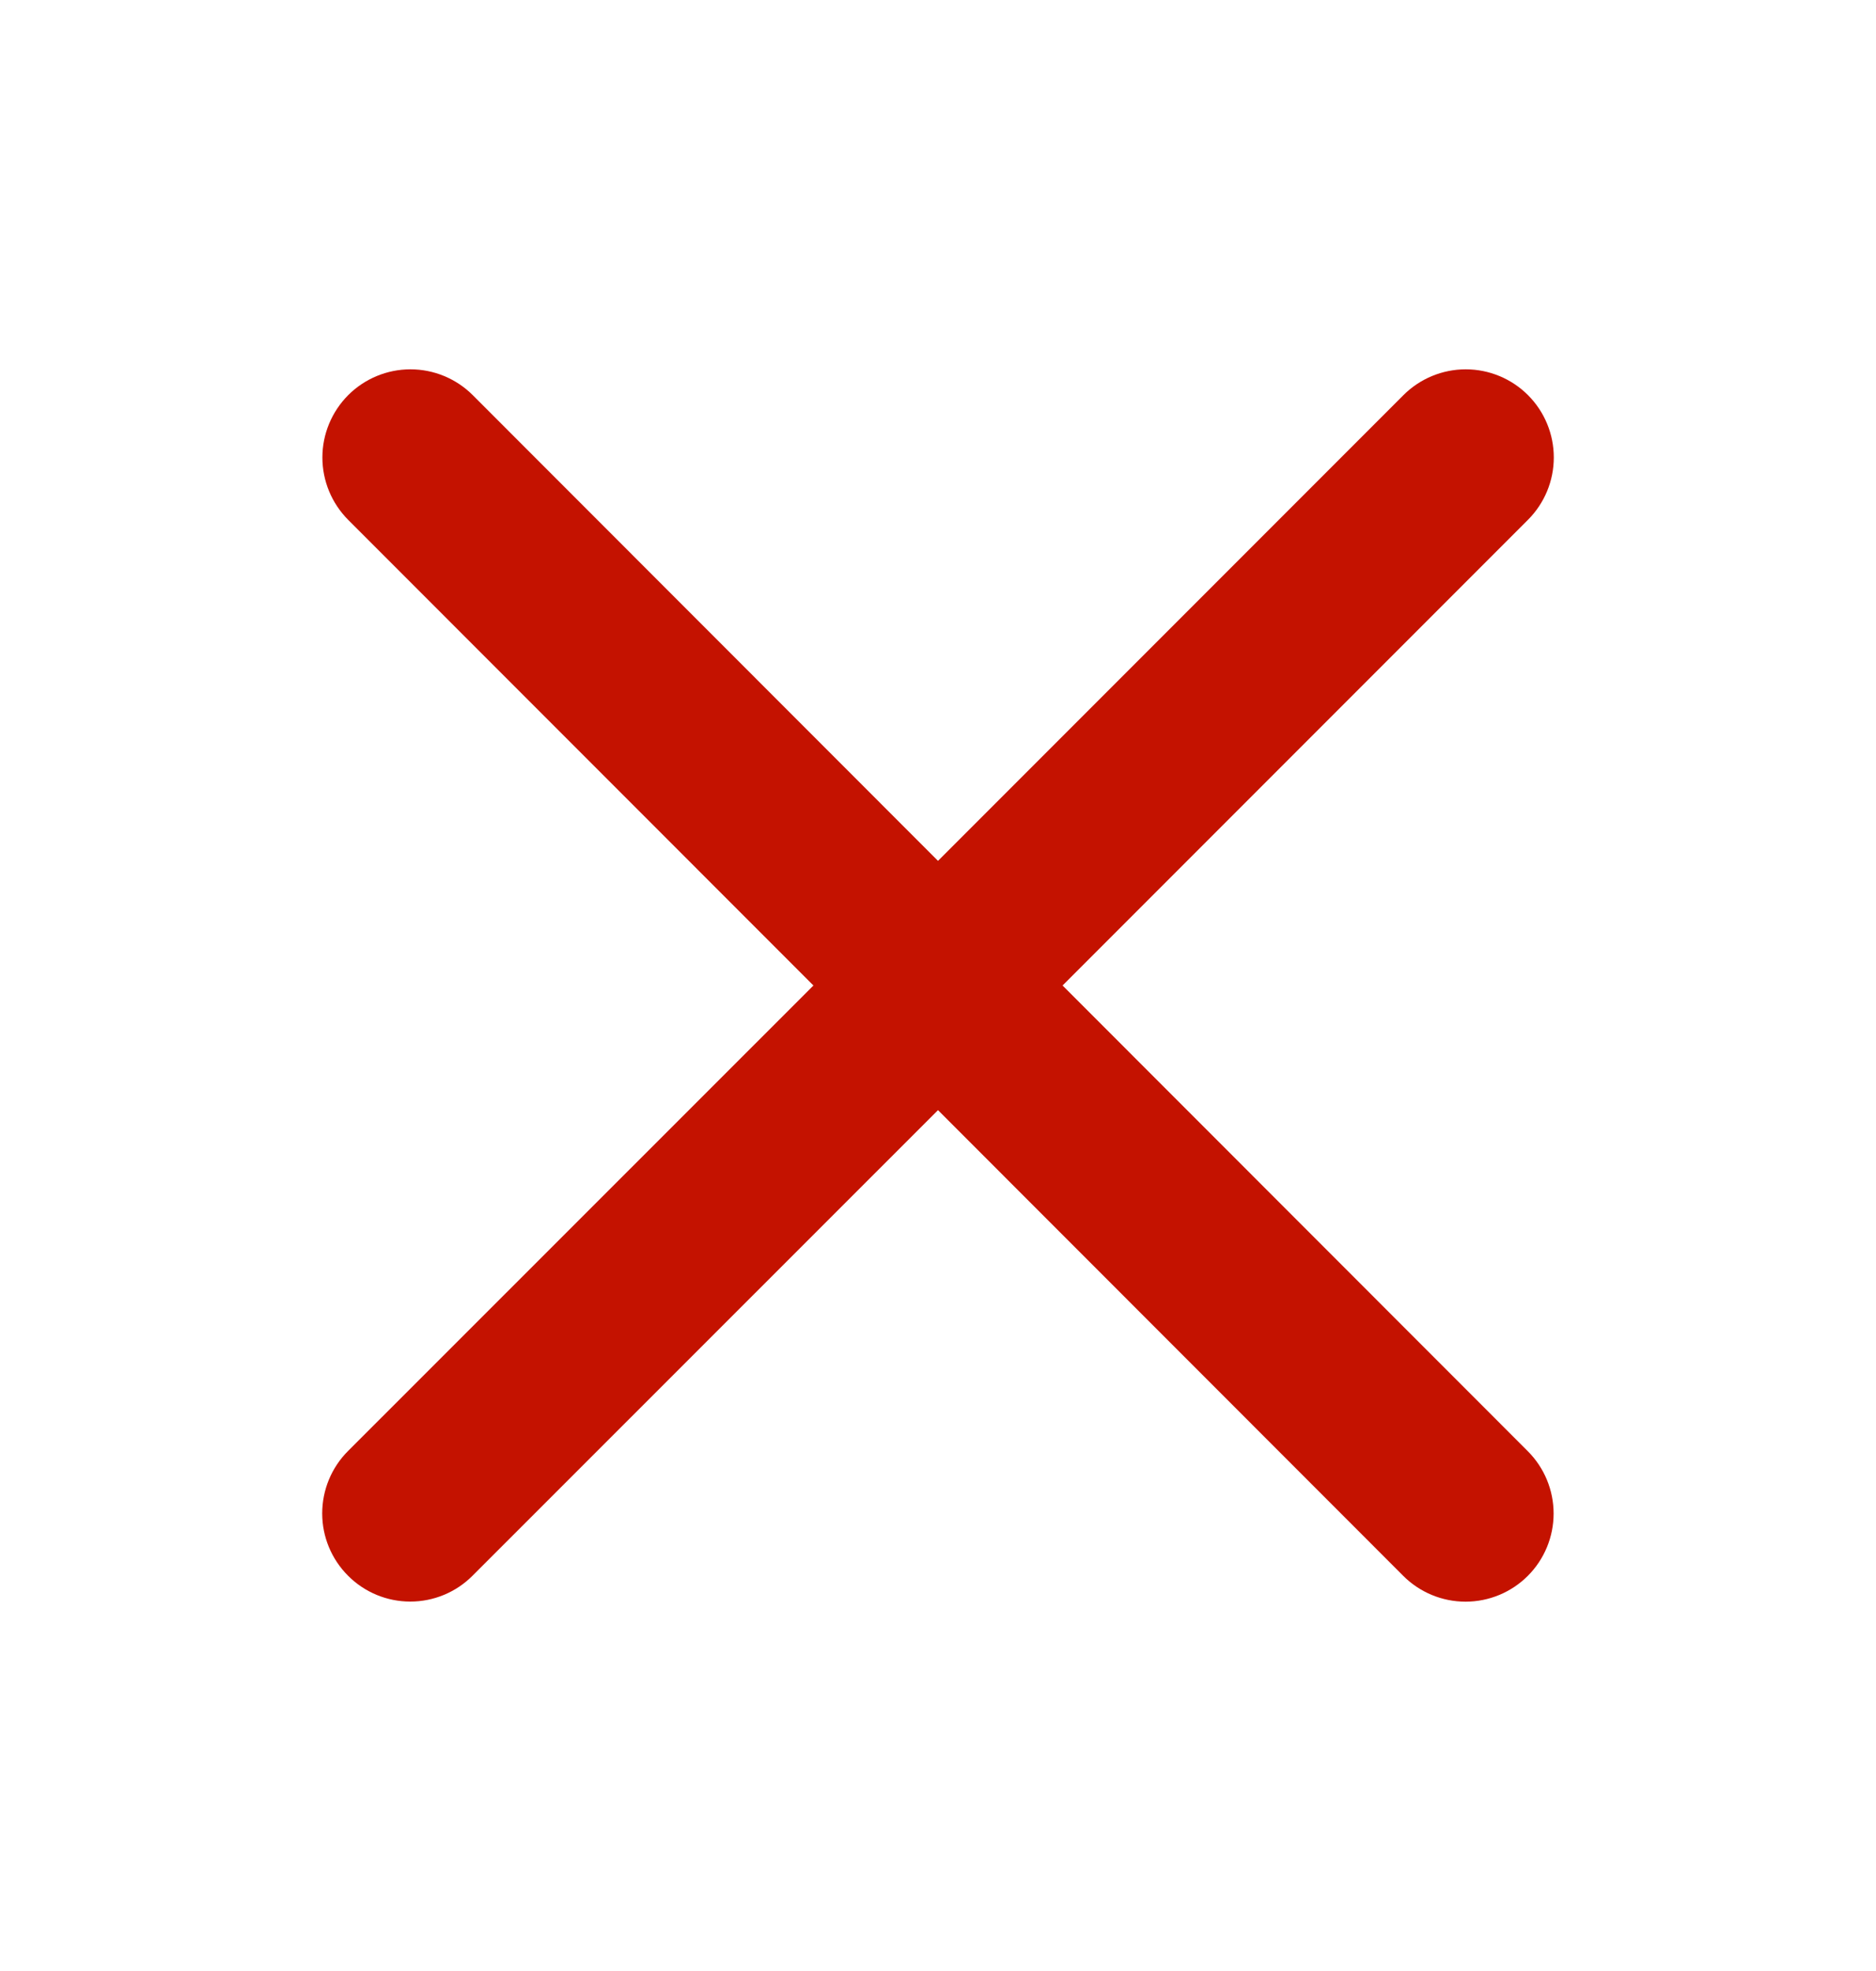 <svg width="20" height="21" viewBox="0 0 20 21" fill="none" xmlns="http://www.w3.org/2000/svg">
<g id="X">
<path id="Vector" d="M16.288 15.462C16.464 15.638 16.563 15.877 16.563 16.126C16.563 16.375 16.464 16.614 16.288 16.79C16.112 16.966 15.873 17.065 15.624 17.065C15.375 17.065 15.136 16.966 14.96 16.79L10 11.828L5.038 16.788C4.862 16.965 4.623 17.064 4.374 17.064C4.125 17.064 3.886 16.965 3.71 16.788C3.534 16.612 3.435 16.374 3.435 16.125C3.435 15.875 3.534 15.636 3.71 15.46L8.672 10.5L3.712 5.539C3.536 5.362 3.437 5.124 3.437 4.874C3.437 4.625 3.536 4.387 3.712 4.21C3.888 4.034 4.127 3.935 4.376 3.935C4.625 3.935 4.864 4.034 5.04 4.21L10 9.172L14.962 4.21C15.138 4.034 15.377 3.935 15.626 3.935C15.875 3.935 16.114 4.034 16.29 4.21C16.466 4.386 16.565 4.625 16.565 4.874C16.565 5.123 16.466 5.362 16.29 5.538L11.328 10.5L16.288 15.462Z" fill="#C41200"/>
</g>
</svg>
